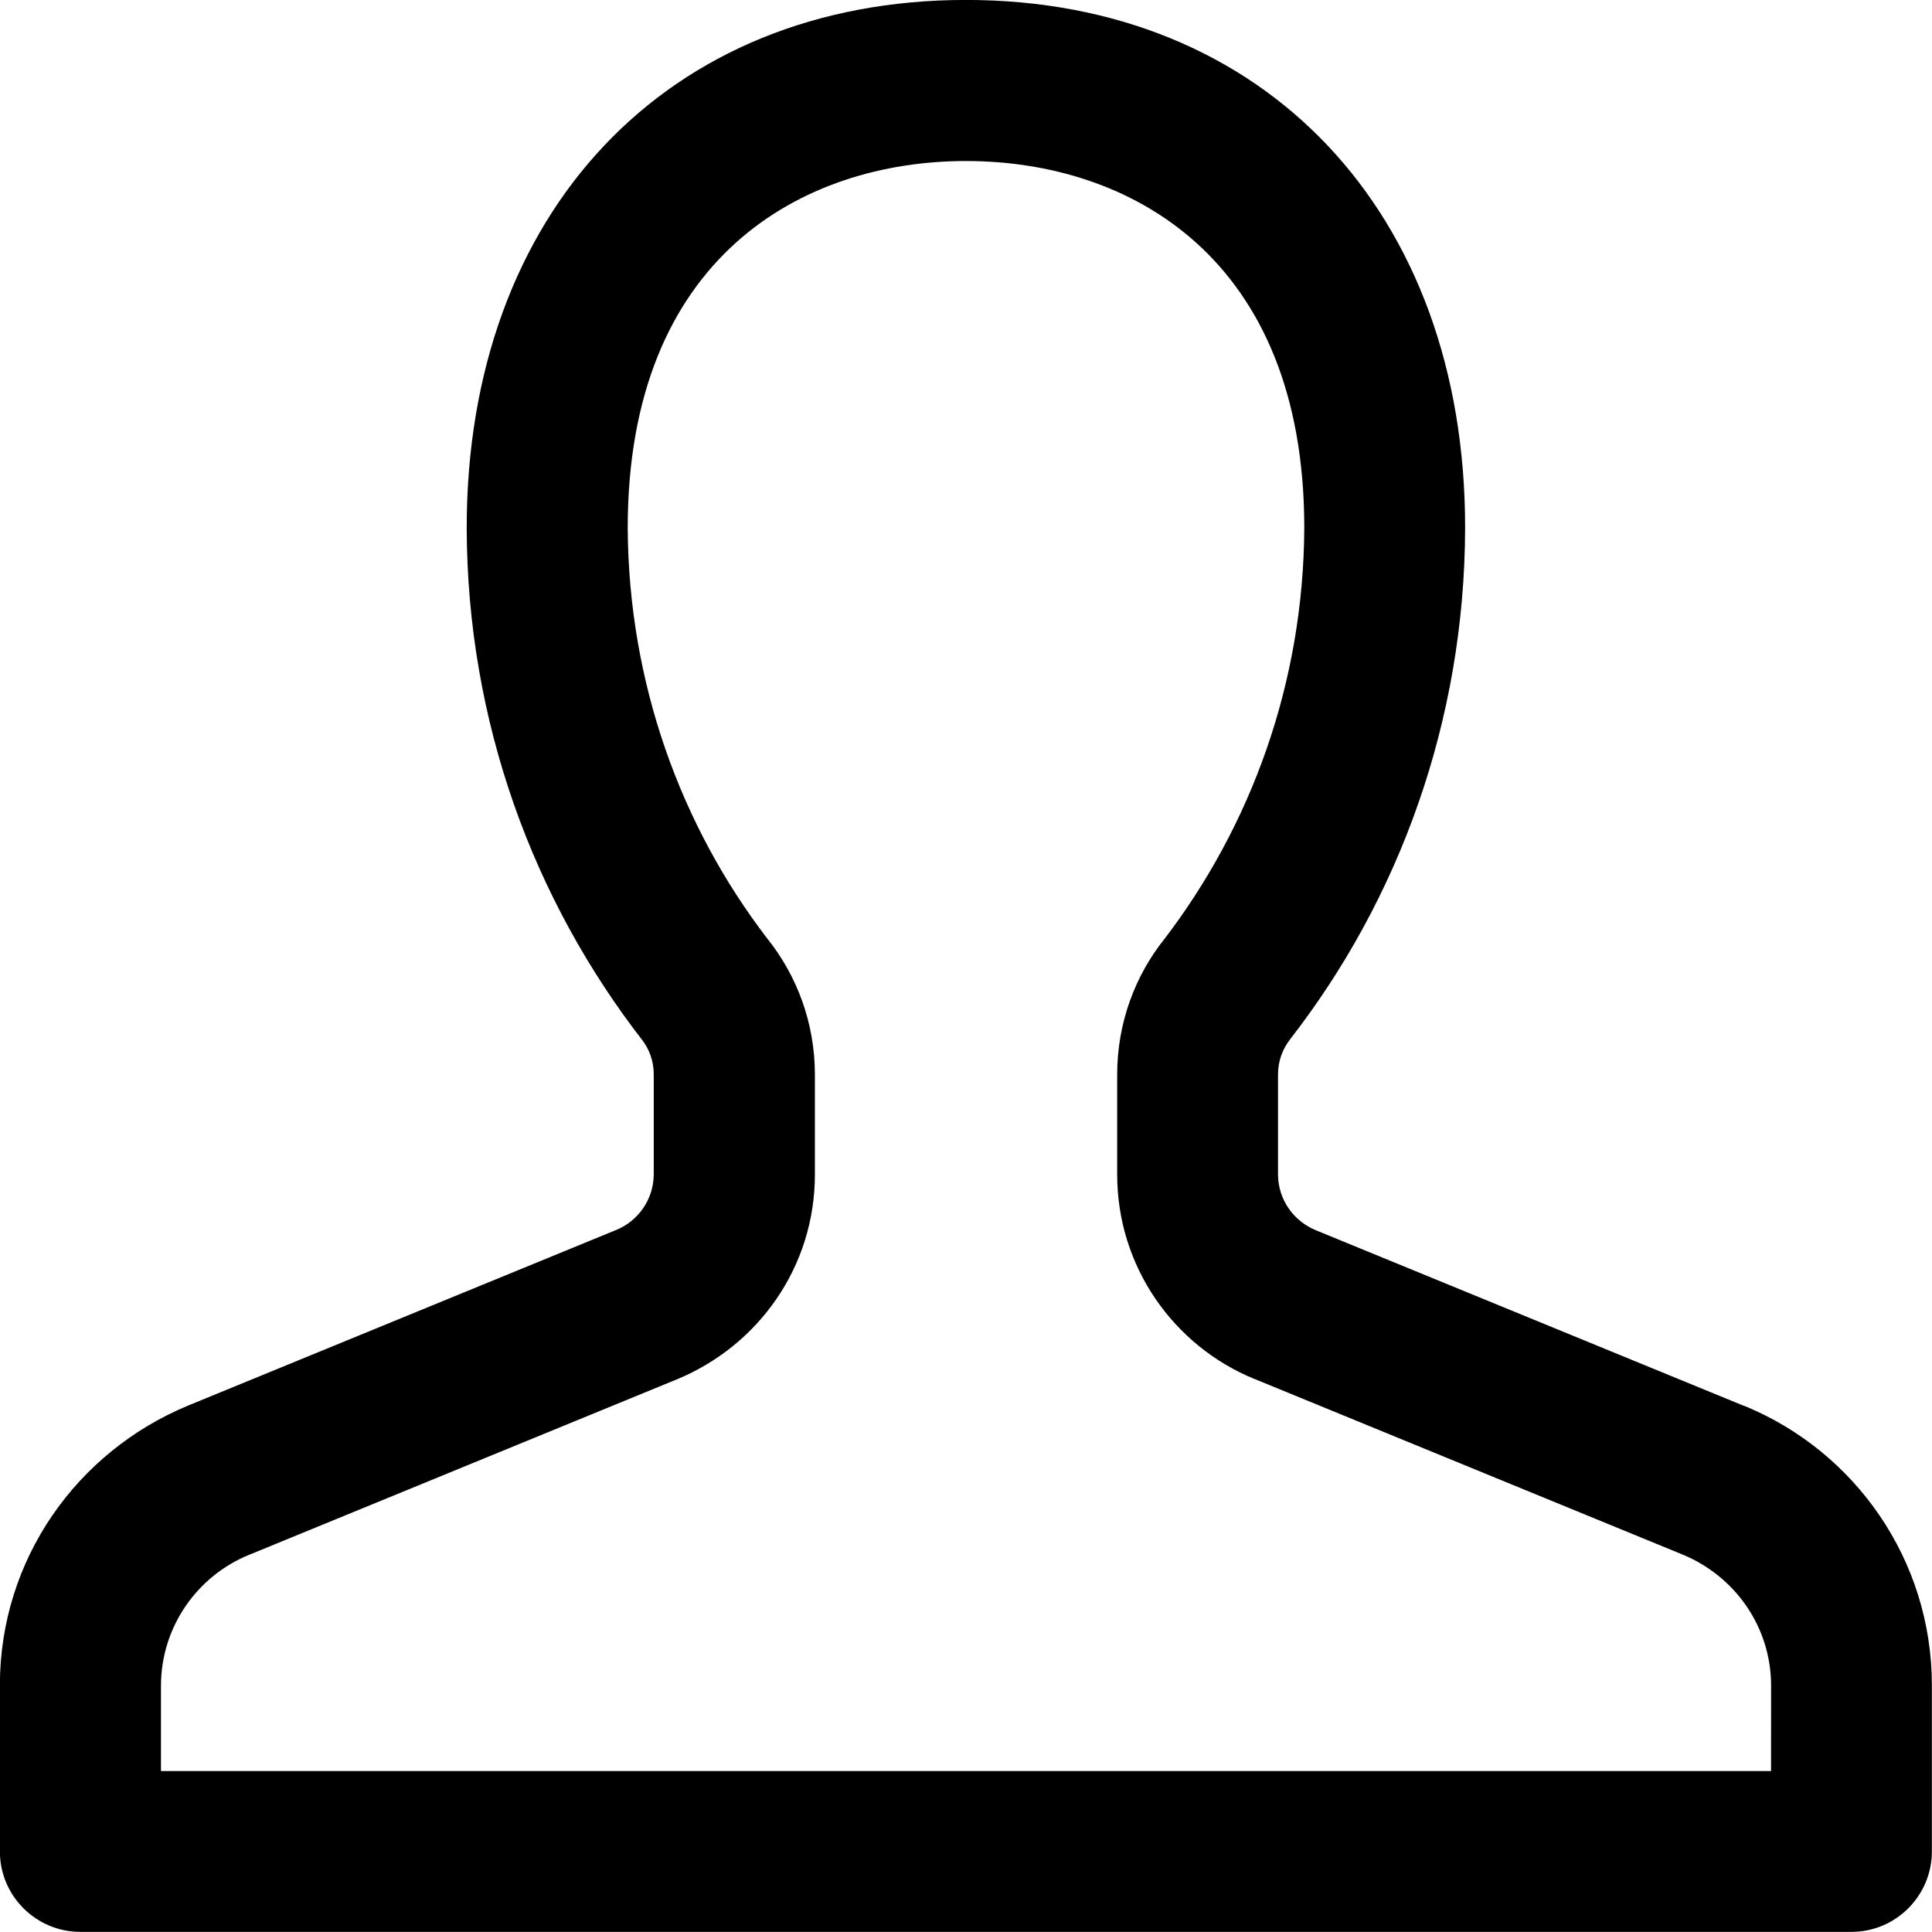 <!-- Generated by IcoMoon.io -->
<svg version="1.1" xmlns="http://www.w3.org/2000/svg" width="32" height="32" viewBox="0 0 32 32">
<title>noun_avatar_-3</title>
<path d="M28.874 23.281l-7.074-2.902c-0.371-0.15-0.629-0.506-0.632-0.923v-1.654c-0-0.002-0-0.005-0-0.008 0-0.22 0.076-0.422 0.202-0.582l-0.002 0.002c1.802-2.317 2.891-5.267 2.899-8.47v-0.002c0.002-5.229-3.321-8.743-8.268-8.743s-8.269 3.513-8.269 8.744c0.008 3.205 1.097 6.154 2.922 8.503l-0.024-0.032c0.125 0.158 0.2 0.36 0.2 0.58 0 0.002 0 0.005-0 0.007v-0 1.652c-0.003 0.417-0.261 0.773-0.625 0.921l-0.007 0.002-7.074 2.902c-1.848 0.763-3.124 2.55-3.124 4.636 0 0 0 0 0 0v0 2.752c0.001 0.736 0.598 1.332 1.334 1.332h29.332c0.737 0 1.334-0.597 1.334-1.334v0-2.75c-0.001-2.086-1.278-3.873-3.093-4.623l-0.033-0.012zM29.334 29.334h-26.668v-1.418c0.004-0.977 0.604-1.813 1.456-2.162l0.016-0.006 7.074-2.902c1.351-0.558 2.285-1.865 2.285-3.39v-1.654c0-0.001 0-0.003 0-0.004 0-0.855-0.297-1.641-0.794-2.26l0.005 0.007c-1.431-1.867-2.297-4.231-2.311-6.798v-0.003c0-4.48 2.893-6.077 5.603-6.077s5.603 1.597 5.603 6.077c-0.013 2.57-0.88 4.934-2.331 6.828l0.020-0.027c-0.491 0.612-0.788 1.398-0.788 2.253 0 0.001 0 0.003 0 0.004v-0 1.652c0 1.525 0.934 2.833 2.261 3.381l0.024 0.009 7.074 2.902c0.867 0.355 1.468 1.19 1.472 2.167v0z"></path>
</svg>
